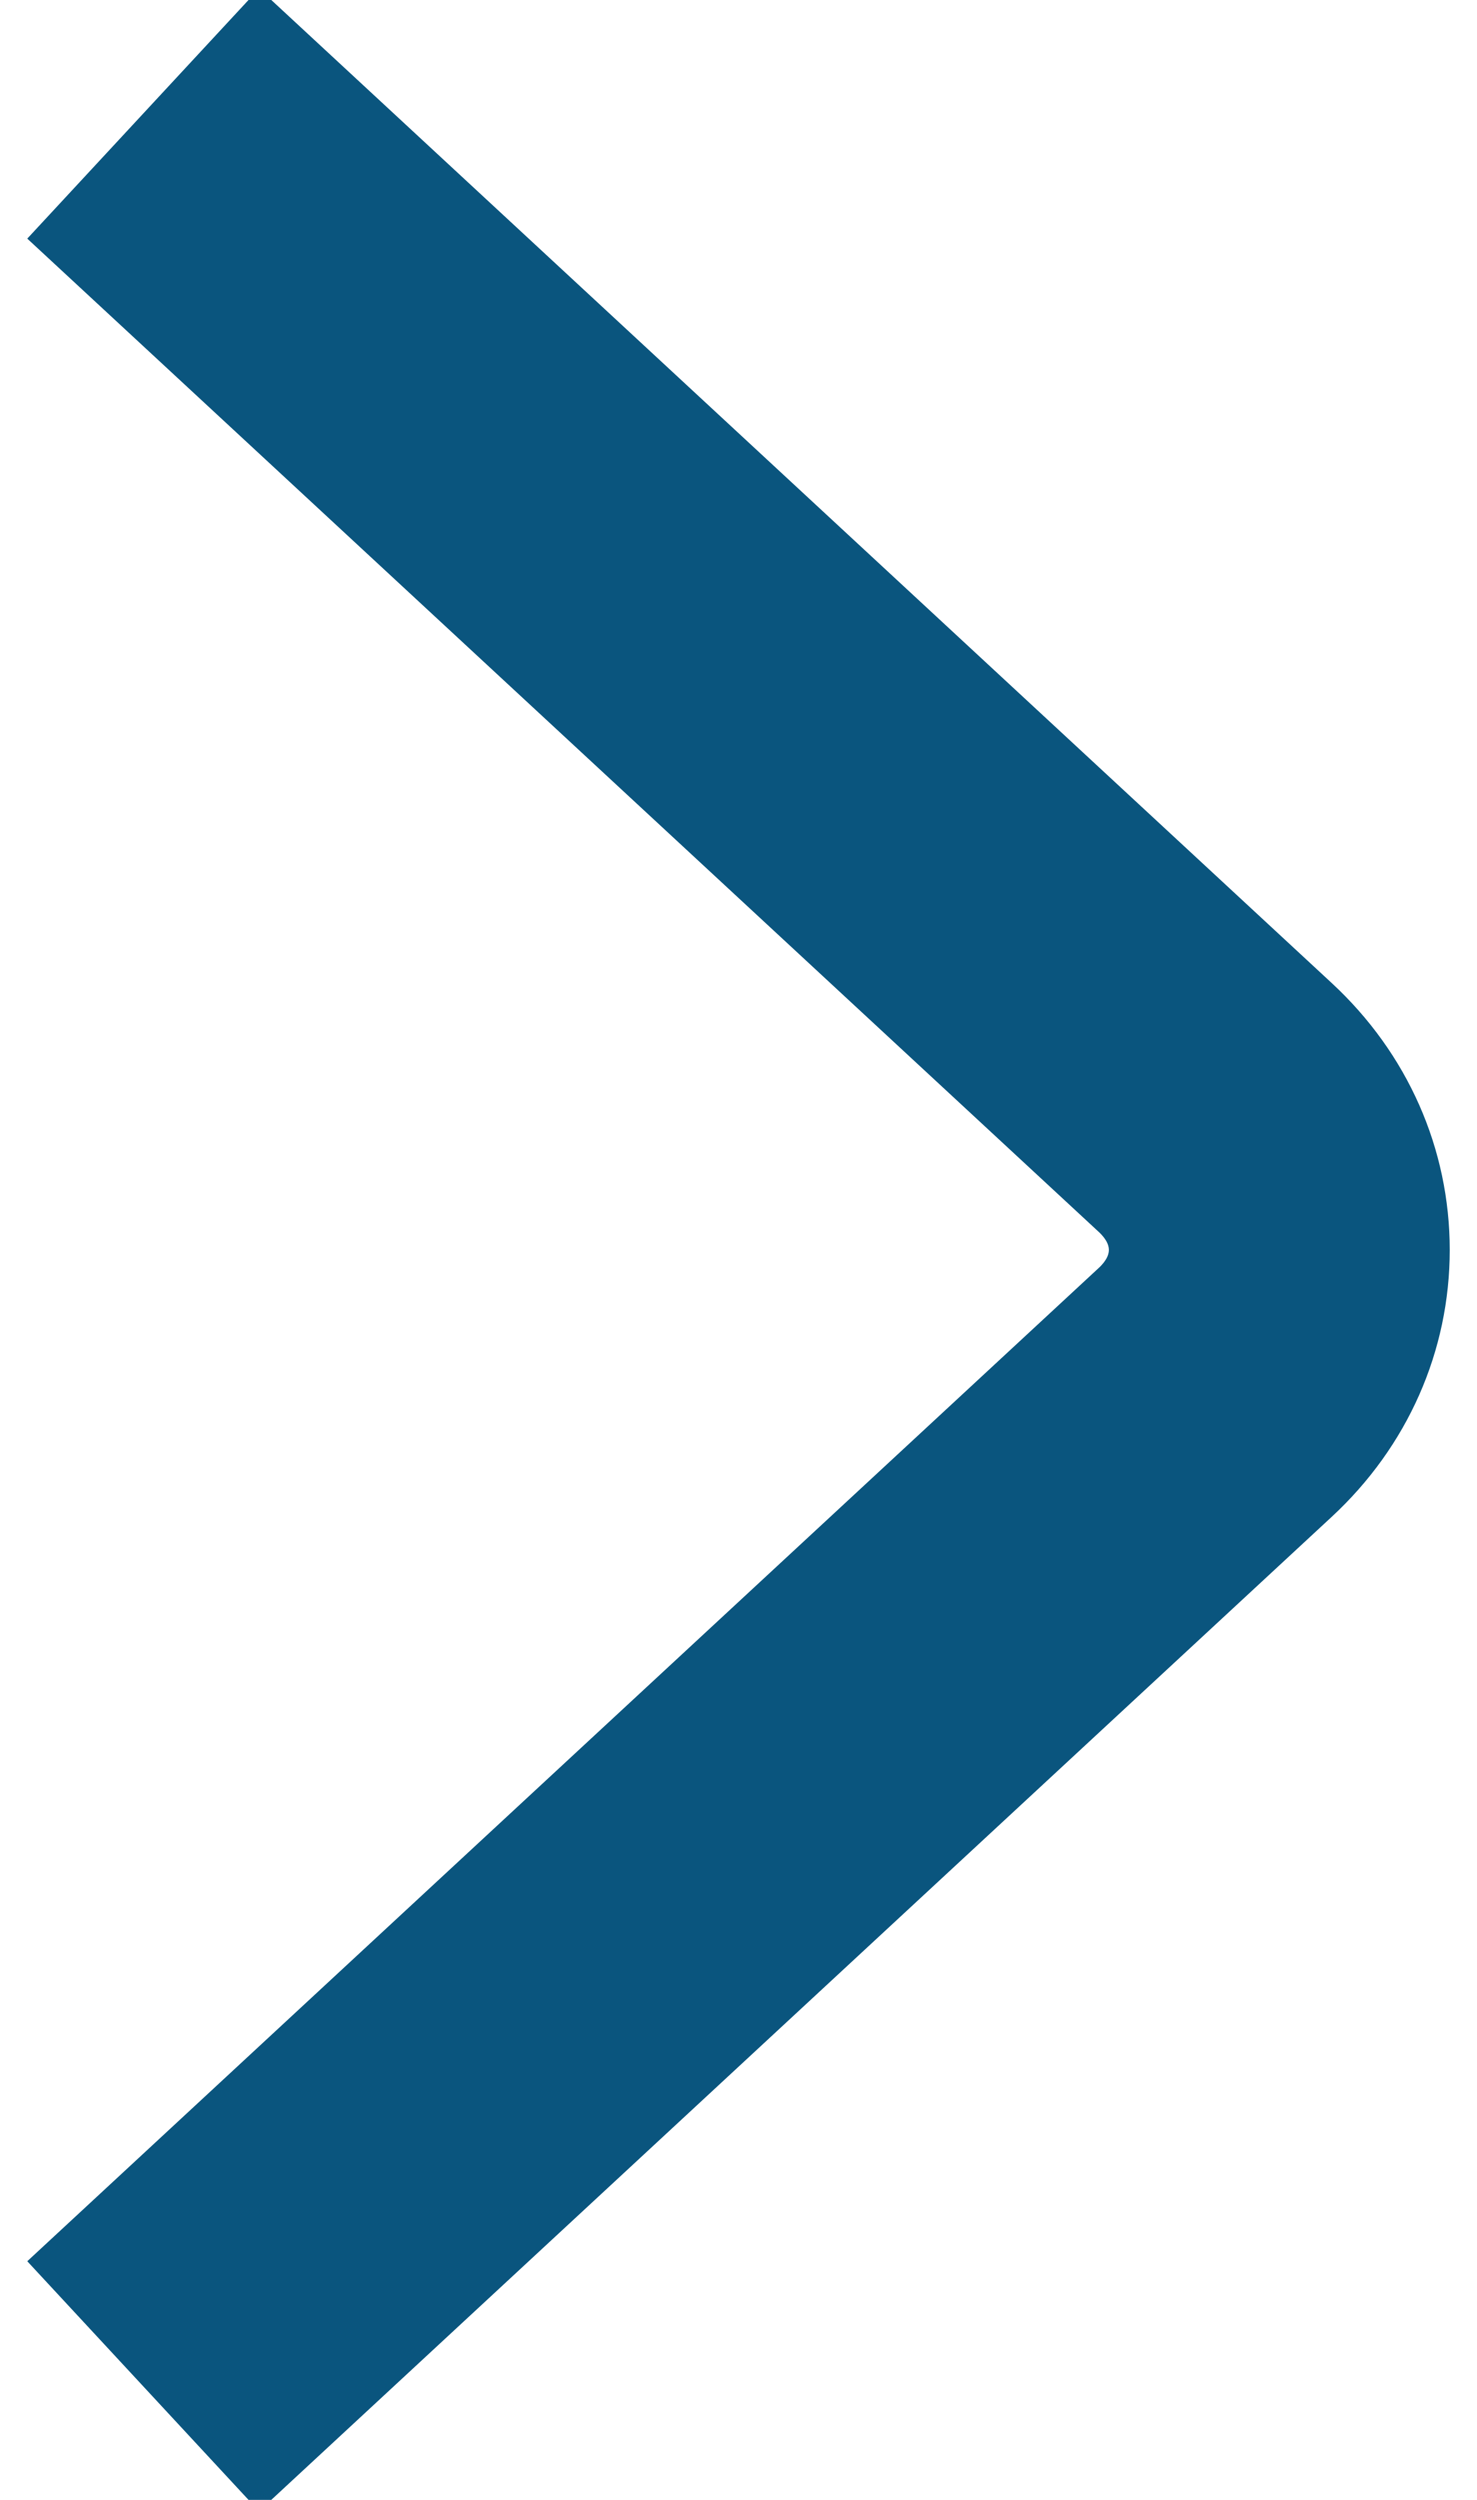 <?xml version="1.0" encoding="UTF-8"?>
<svg xmlns="http://www.w3.org/2000/svg" viewBox="0 0 13 22">
  <path d="M2.28,22.1L.24,19.9,9.68,11.15c.05-.05,.08-.1,.08-.15s-.03-.1-.08-.15L.24,2.1,2.28-.1,11.72,8.65c.67,.62,1.04,1.46,1.04,2.35s-.37,1.73-1.04,2.35L2.28,22.1Z" style="fill: #0a557e;"/>
</svg>